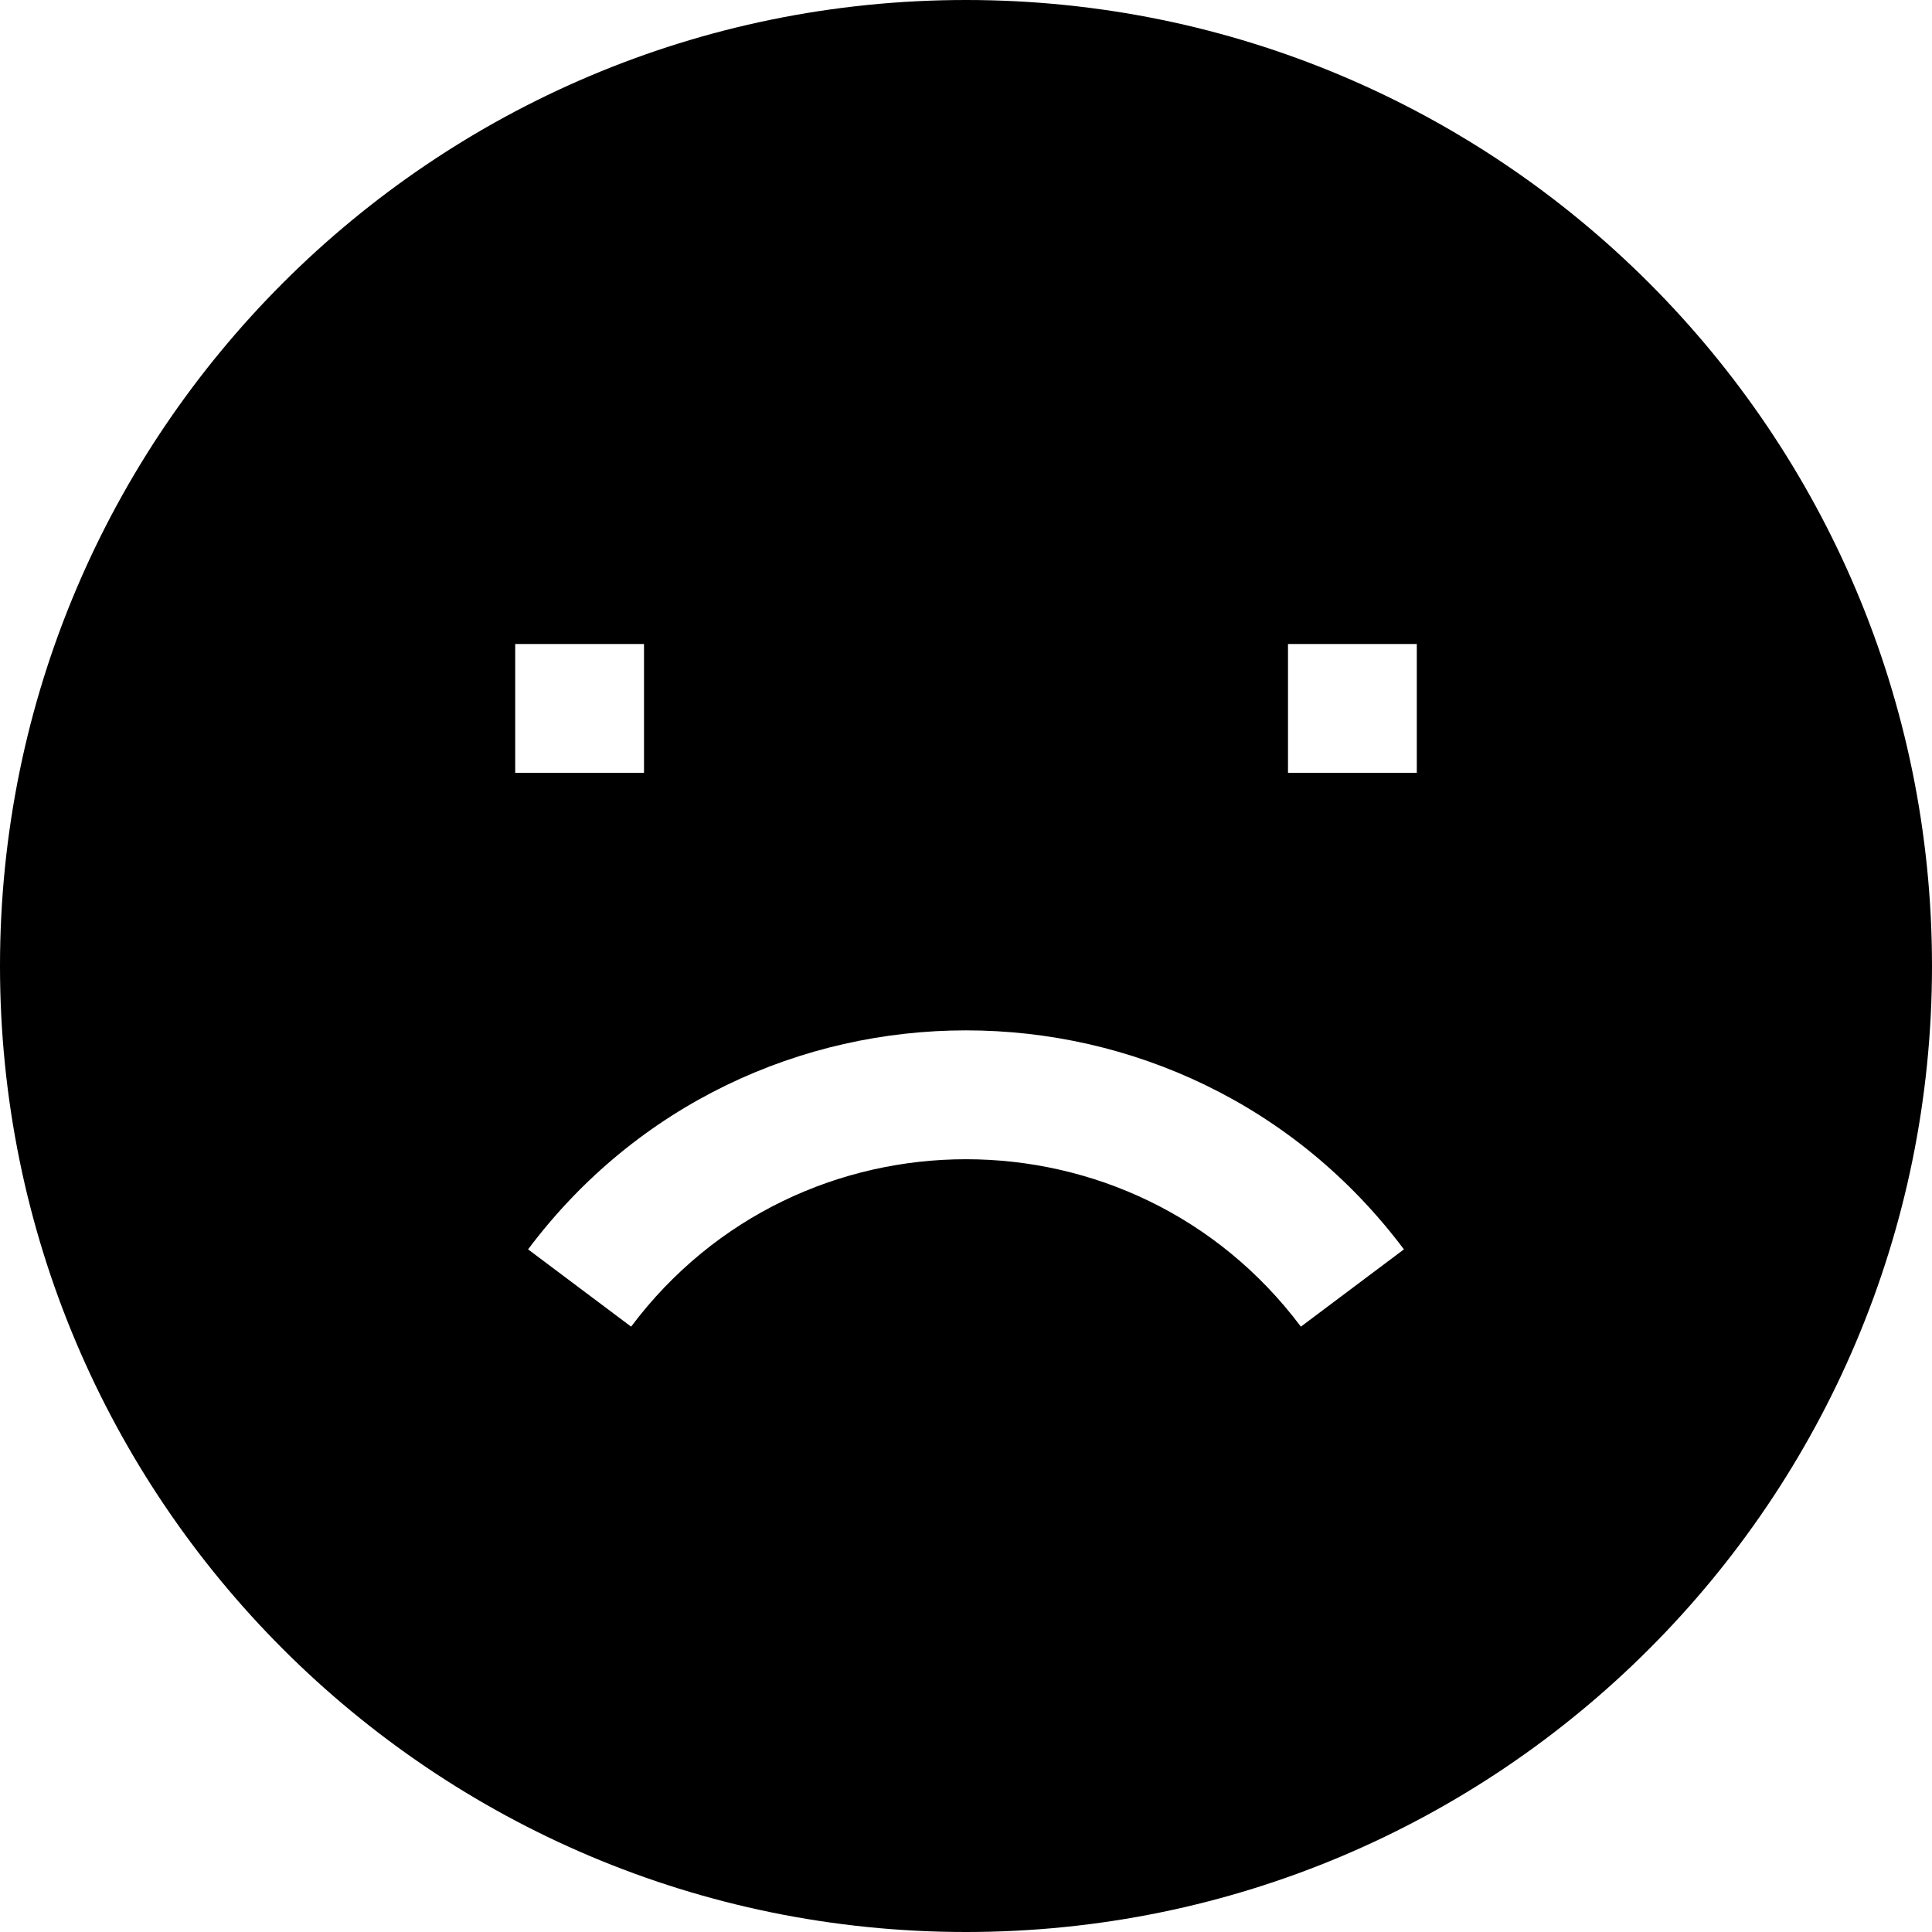<svg viewBox="0 0 15 15" fill="none" xmlns="http://www.w3.org/2000/svg">
    <path fill-rule="evenodd" clip-rule="evenodd"
        d="M0 7.5C0 3.358 3.358 0 7.5 0C11.642 0 15 3.358 15 7.5C15 11.642 11.642 15 7.5 15C3.358 15 0 11.642 0 7.5ZM4 6H5V5H4V6ZM10 6H11V5H10V6ZM4.9 10.3C6.2 8.567 8.8 8.567 10.1 10.3L10.9 9.7C9.2 7.433 5.8 7.433 4.1 9.7L4.9 10.3Z"
        fill="currentColor" />
</svg>